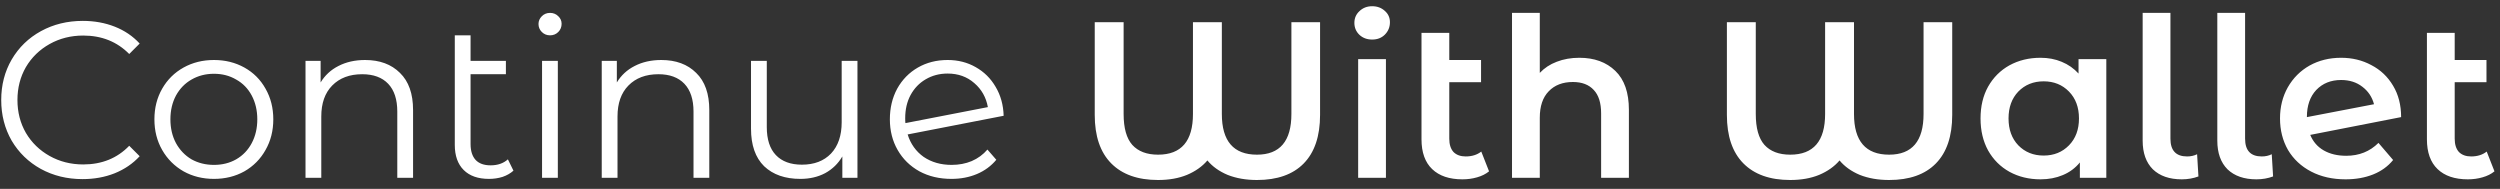 <svg width="225" height="17" viewBox="0 0 225 17" fill="none" xmlns="http://www.w3.org/2000/svg">
<rect x="0" y="0" width="225" height="17" fill="#333333" stroke="none"/>
<path d="M7.43 16.12C6.044 16.12 4.79 15.813 3.67 15.2C2.564 14.587 1.69 13.74 1.05 12.66C0.424 11.567 0.11 10.347 0.11 9C0.11 7.653 0.424 6.44 1.05 5.36C1.69 4.267 2.57 3.413 3.69 2.8C4.81 2.187 6.064 1.88 7.45 1.88C8.49 1.88 9.45 2.053 10.33 2.4C11.21 2.747 11.957 3.253 12.57 3.92L11.63 4.86C10.537 3.753 9.157 3.2 7.49 3.2C6.384 3.2 5.377 3.453 4.47 3.96C3.564 4.467 2.85 5.16 2.33 6.04C1.824 6.92 1.57 7.907 1.57 9C1.57 10.093 1.824 11.08 2.33 11.96C2.85 12.84 3.564 13.533 4.47 14.04C5.377 14.547 6.384 14.8 7.49 14.8C9.17 14.8 10.55 14.24 11.63 13.12L12.57 14.06C11.957 14.727 11.204 15.24 10.31 15.6C9.43 15.947 8.47 16.12 7.43 16.12ZM19.257 16.1C18.243 16.1 17.33 15.873 16.517 15.42C15.703 14.953 15.063 14.313 14.597 13.5C14.13 12.687 13.897 11.767 13.897 10.74C13.897 9.713 14.13 8.793 14.597 7.98C15.063 7.167 15.703 6.533 16.517 6.08C17.33 5.627 18.243 5.4 19.257 5.4C20.27 5.4 21.183 5.627 21.997 6.08C22.81 6.533 23.443 7.167 23.897 7.98C24.363 8.793 24.597 9.713 24.597 10.74C24.597 11.767 24.363 12.687 23.897 13.5C23.443 14.313 22.81 14.953 21.997 15.42C21.183 15.873 20.27 16.1 19.257 16.1ZM19.257 14.84C20.003 14.84 20.67 14.673 21.257 14.34C21.857 13.993 22.323 13.507 22.657 12.88C22.99 12.253 23.157 11.54 23.157 10.74C23.157 9.94 22.99 9.227 22.657 8.6C22.323 7.973 21.857 7.493 21.257 7.16C20.67 6.813 20.003 6.64 19.257 6.64C18.51 6.64 17.837 6.813 17.237 7.16C16.65 7.493 16.183 7.973 15.837 8.6C15.503 9.227 15.337 9.94 15.337 10.74C15.337 11.54 15.503 12.253 15.837 12.88C16.183 13.507 16.65 13.993 17.237 14.34C17.837 14.673 18.51 14.84 19.257 14.84ZM32.856 5.4C34.176 5.4 35.222 5.787 35.996 6.56C36.782 7.32 37.176 8.433 37.176 9.9V16H35.756V10.04C35.756 8.947 35.482 8.113 34.936 7.54C34.389 6.967 33.609 6.68 32.596 6.68C31.462 6.68 30.562 7.02 29.896 7.7C29.242 8.367 28.916 9.293 28.916 10.48V16H27.496V5.48H28.856V7.42C29.242 6.78 29.776 6.287 30.456 5.94C31.149 5.58 31.949 5.4 32.856 5.4ZM46.211 15.36C45.944 15.6 45.617 15.787 45.231 15.92C44.844 16.04 44.437 16.1 44.011 16.1C43.024 16.1 42.264 15.833 41.731 15.3C41.197 14.767 40.931 14.013 40.931 13.04V3.18H42.351V5.48H45.531V6.68H42.351V12.96C42.351 13.587 42.504 14.067 42.811 14.4C43.117 14.72 43.564 14.88 44.151 14.88C44.791 14.88 45.311 14.7 45.711 14.34L46.211 15.36ZM48.785 5.48H50.205V16H48.785V5.48ZM49.505 3.18C49.211 3.18 48.965 3.08 48.765 2.88C48.565 2.68 48.465 2.44 48.465 2.16C48.465 1.893 48.565 1.66 48.765 1.46C48.965 1.26 49.211 1.16 49.505 1.16C49.798 1.16 50.045 1.26 50.245 1.46C50.445 1.647 50.545 1.873 50.545 2.14C50.545 2.433 50.445 2.68 50.245 2.88C50.045 3.08 49.798 3.18 49.505 3.18ZM59.516 5.4C60.836 5.4 61.882 5.787 62.656 6.56C63.442 7.32 63.836 8.433 63.836 9.9V16H62.416V10.04C62.416 8.947 62.142 8.113 61.596 7.54C61.049 6.967 60.269 6.68 59.256 6.68C58.122 6.68 57.222 7.02 56.556 7.7C55.902 8.367 55.576 9.293 55.576 10.48V16H54.156V5.48H55.516V7.42C55.902 6.78 56.436 6.287 57.116 5.94C57.809 5.58 58.609 5.4 59.516 5.4ZM77.171 5.48V16H75.811V14.08C75.438 14.72 74.924 15.22 74.271 15.58C73.618 15.927 72.871 16.1 72.031 16.1C70.658 16.1 69.571 15.72 68.771 14.96C67.984 14.187 67.591 13.06 67.591 11.58V5.48H69.011V11.44C69.011 12.547 69.284 13.387 69.831 13.96C70.378 14.533 71.158 14.82 72.171 14.82C73.278 14.82 74.151 14.487 74.791 13.82C75.431 13.14 75.751 12.2 75.751 11V5.48H77.171ZM85.648 14.84C86.301 14.84 86.901 14.727 87.448 14.5C88.008 14.26 88.481 13.913 88.868 13.46L89.668 14.38C89.201 14.94 88.621 15.367 87.928 15.66C87.235 15.953 86.468 16.1 85.628 16.1C84.548 16.1 83.588 15.873 82.748 15.42C81.908 14.953 81.255 14.313 80.788 13.5C80.321 12.687 80.088 11.767 80.088 10.74C80.088 9.713 80.308 8.793 80.748 7.98C81.201 7.167 81.821 6.533 82.608 6.08C83.395 5.627 84.288 5.4 85.288 5.4C86.221 5.4 87.061 5.613 87.808 6.04C88.568 6.467 89.168 7.06 89.608 7.82C90.061 8.58 90.301 9.447 90.328 10.42L81.688 12.1C81.955 12.953 82.435 13.627 83.128 14.12C83.835 14.6 84.675 14.84 85.648 14.84ZM85.288 6.62C84.555 6.62 83.895 6.793 83.308 7.14C82.735 7.473 82.281 7.947 81.948 8.56C81.628 9.16 81.468 9.853 81.468 10.64C81.468 10.84 81.475 10.987 81.488 11.08L88.908 9.64C88.748 8.76 88.341 8.04 87.688 7.48C87.035 6.907 86.235 6.62 85.288 6.62ZM118.806 2V10.34C118.806 12.26 118.312 13.72 117.326 14.72C116.352 15.707 114.952 16.2 113.126 16.2C112.139 16.2 111.259 16.047 110.486 15.74C109.726 15.42 109.119 14.987 108.666 14.44C108.199 14.987 107.586 15.42 106.826 15.74C106.079 16.047 105.212 16.2 104.226 16.2C102.399 16.2 100.992 15.7 100.006 14.7C99.019 13.7 98.526 12.247 98.526 10.34V2H101.126V10.26C101.126 11.527 101.386 12.453 101.906 13.04C102.439 13.627 103.212 13.92 104.226 13.92C106.319 13.92 107.366 12.7 107.366 10.26V2H109.966V10.26C109.966 12.7 111.019 13.92 113.126 13.92C115.192 13.92 116.226 12.7 116.226 10.26V2H118.806ZM122.234 5.32H124.734V16H122.234V5.32ZM123.494 3.56C123.04 3.56 122.66 3.42 122.354 3.14C122.047 2.847 121.894 2.487 121.894 2.06C121.894 1.633 122.047 1.28 122.354 1C122.66 0.707 123.04 0.56 123.494 0.56C123.947 0.56 124.327 0.7 124.634 0.98C124.94 1.247 125.094 1.587 125.094 2C125.094 2.44 124.94 2.813 124.634 3.12C124.34 3.413 123.96 3.56 123.494 3.56ZM134.015 15.42C133.722 15.66 133.362 15.84 132.935 15.96C132.522 16.08 132.082 16.14 131.615 16.14C130.442 16.14 129.535 15.833 128.895 15.22C128.255 14.607 127.935 13.713 127.935 12.54V2.96H130.435V5.4H133.295V7.4H130.435V12.48C130.435 13 130.562 13.4 130.815 13.68C131.082 13.947 131.448 14.08 131.915 14.08C132.475 14.08 132.942 13.933 133.315 13.64L134.015 15.42ZM142.141 5.2C143.488 5.2 144.568 5.593 145.381 6.38C146.195 7.167 146.601 8.333 146.601 9.88V16H144.101V10.2C144.101 9.267 143.881 8.567 143.441 8.1C143.001 7.62 142.375 7.38 141.561 7.38C140.641 7.38 139.915 7.66 139.381 8.22C138.848 8.767 138.581 9.56 138.581 10.6V16H136.081V1.16H138.581V6.56C138.995 6.12 139.501 5.787 140.101 5.56C140.715 5.32 141.395 5.2 142.141 5.2ZM175.7 2V10.34C175.7 12.26 175.207 13.72 174.22 14.72C173.247 15.707 171.847 16.2 170.02 16.2C169.033 16.2 168.153 16.047 167.38 15.74C166.62 15.42 166.013 14.987 165.56 14.44C165.093 14.987 164.48 15.42 163.72 15.74C162.973 16.047 162.107 16.2 161.12 16.2C159.293 16.2 157.887 15.7 156.9 14.7C155.913 13.7 155.42 12.247 155.42 10.34V2H158.02V10.26C158.02 11.527 158.28 12.453 158.8 13.04C159.333 13.627 160.107 13.92 161.12 13.92C163.213 13.92 164.26 12.7 164.26 10.26V2H166.86V10.26C166.86 12.7 167.913 13.92 170.02 13.92C172.087 13.92 173.12 12.7 173.12 10.26V2H175.7ZM189.568 5.32V16H187.188V14.62C186.775 15.127 186.262 15.507 185.648 15.76C185.048 16.013 184.382 16.14 183.648 16.14C182.608 16.14 181.675 15.913 180.848 15.46C180.035 15.007 179.395 14.367 178.928 13.54C178.475 12.713 178.248 11.753 178.248 10.66C178.248 9.567 178.475 8.613 178.928 7.8C179.395 6.973 180.035 6.333 180.848 5.88C181.675 5.427 182.608 5.2 183.648 5.2C184.342 5.2 184.975 5.32 185.548 5.56C186.135 5.8 186.642 6.153 187.068 6.62V5.32H189.568ZM183.928 14C184.848 14 185.608 13.693 186.208 13.08C186.808 12.467 187.108 11.66 187.108 10.66C187.108 9.66 186.808 8.853 186.208 8.24C185.608 7.627 184.848 7.32 183.928 7.32C183.008 7.32 182.248 7.627 181.648 8.24C181.062 8.853 180.768 9.66 180.768 10.66C180.768 11.66 181.062 12.467 181.648 13.08C182.248 13.693 183.008 14 183.928 14ZM196.359 16.14C195.253 16.14 194.386 15.84 193.759 15.24C193.146 14.627 192.839 13.767 192.839 12.66V1.16H195.339V12.48C195.339 13.547 195.839 14.08 196.839 14.08C197.173 14.08 197.473 14.013 197.739 13.88L197.859 15.88C197.393 16.053 196.893 16.14 196.359 16.14ZM203.078 16.14C201.971 16.14 201.105 15.84 200.478 15.24C199.865 14.627 199.558 13.767 199.558 12.66V1.16H202.058V12.48C202.058 13.547 202.558 14.08 203.558 14.08C203.891 14.08 204.191 14.013 204.458 13.88L204.578 15.88C204.111 16.053 203.611 16.14 203.078 16.14ZM211.161 14.02C212.321 14.02 213.288 13.633 214.061 12.86L215.381 14.4C214.915 14.973 214.315 15.407 213.581 15.7C212.848 15.993 212.021 16.14 211.101 16.14C209.928 16.14 208.895 15.907 208.001 15.44C207.108 14.973 206.415 14.327 205.921 13.5C205.441 12.66 205.201 11.713 205.201 10.66C205.201 9.62 205.435 8.687 205.901 7.86C206.381 7.02 207.035 6.367 207.861 5.9C208.701 5.433 209.648 5.2 210.701 5.2C211.701 5.2 212.608 5.42 213.421 5.86C214.248 6.287 214.901 6.907 215.381 7.72C215.861 8.52 216.101 9.46 216.101 10.54L207.921 12.14C208.175 12.753 208.581 13.22 209.141 13.54C209.701 13.86 210.375 14.02 211.161 14.02ZM210.701 7.2C209.781 7.2 209.035 7.5 208.461 8.1C207.901 8.7 207.621 9.507 207.621 10.52V10.54L213.661 9.38C213.488 8.727 213.135 8.2 212.601 7.8C212.081 7.4 211.448 7.2 210.701 7.2ZM224.503 15.42C224.21 15.66 223.85 15.84 223.423 15.96C223.01 16.08 222.57 16.14 222.103 16.14C220.93 16.14 220.023 15.833 219.383 15.22C218.743 14.607 218.423 13.713 218.423 12.54V2.96H220.923V5.4H223.783V7.4H220.923V12.48C220.923 13 221.05 13.4 221.303 13.68C221.57 13.947 221.937 14.08 222.403 14.08C222.963 14.08 223.43 13.933 223.803 13.64L224.503 15.42Z" fill="white"/>
</svg>
